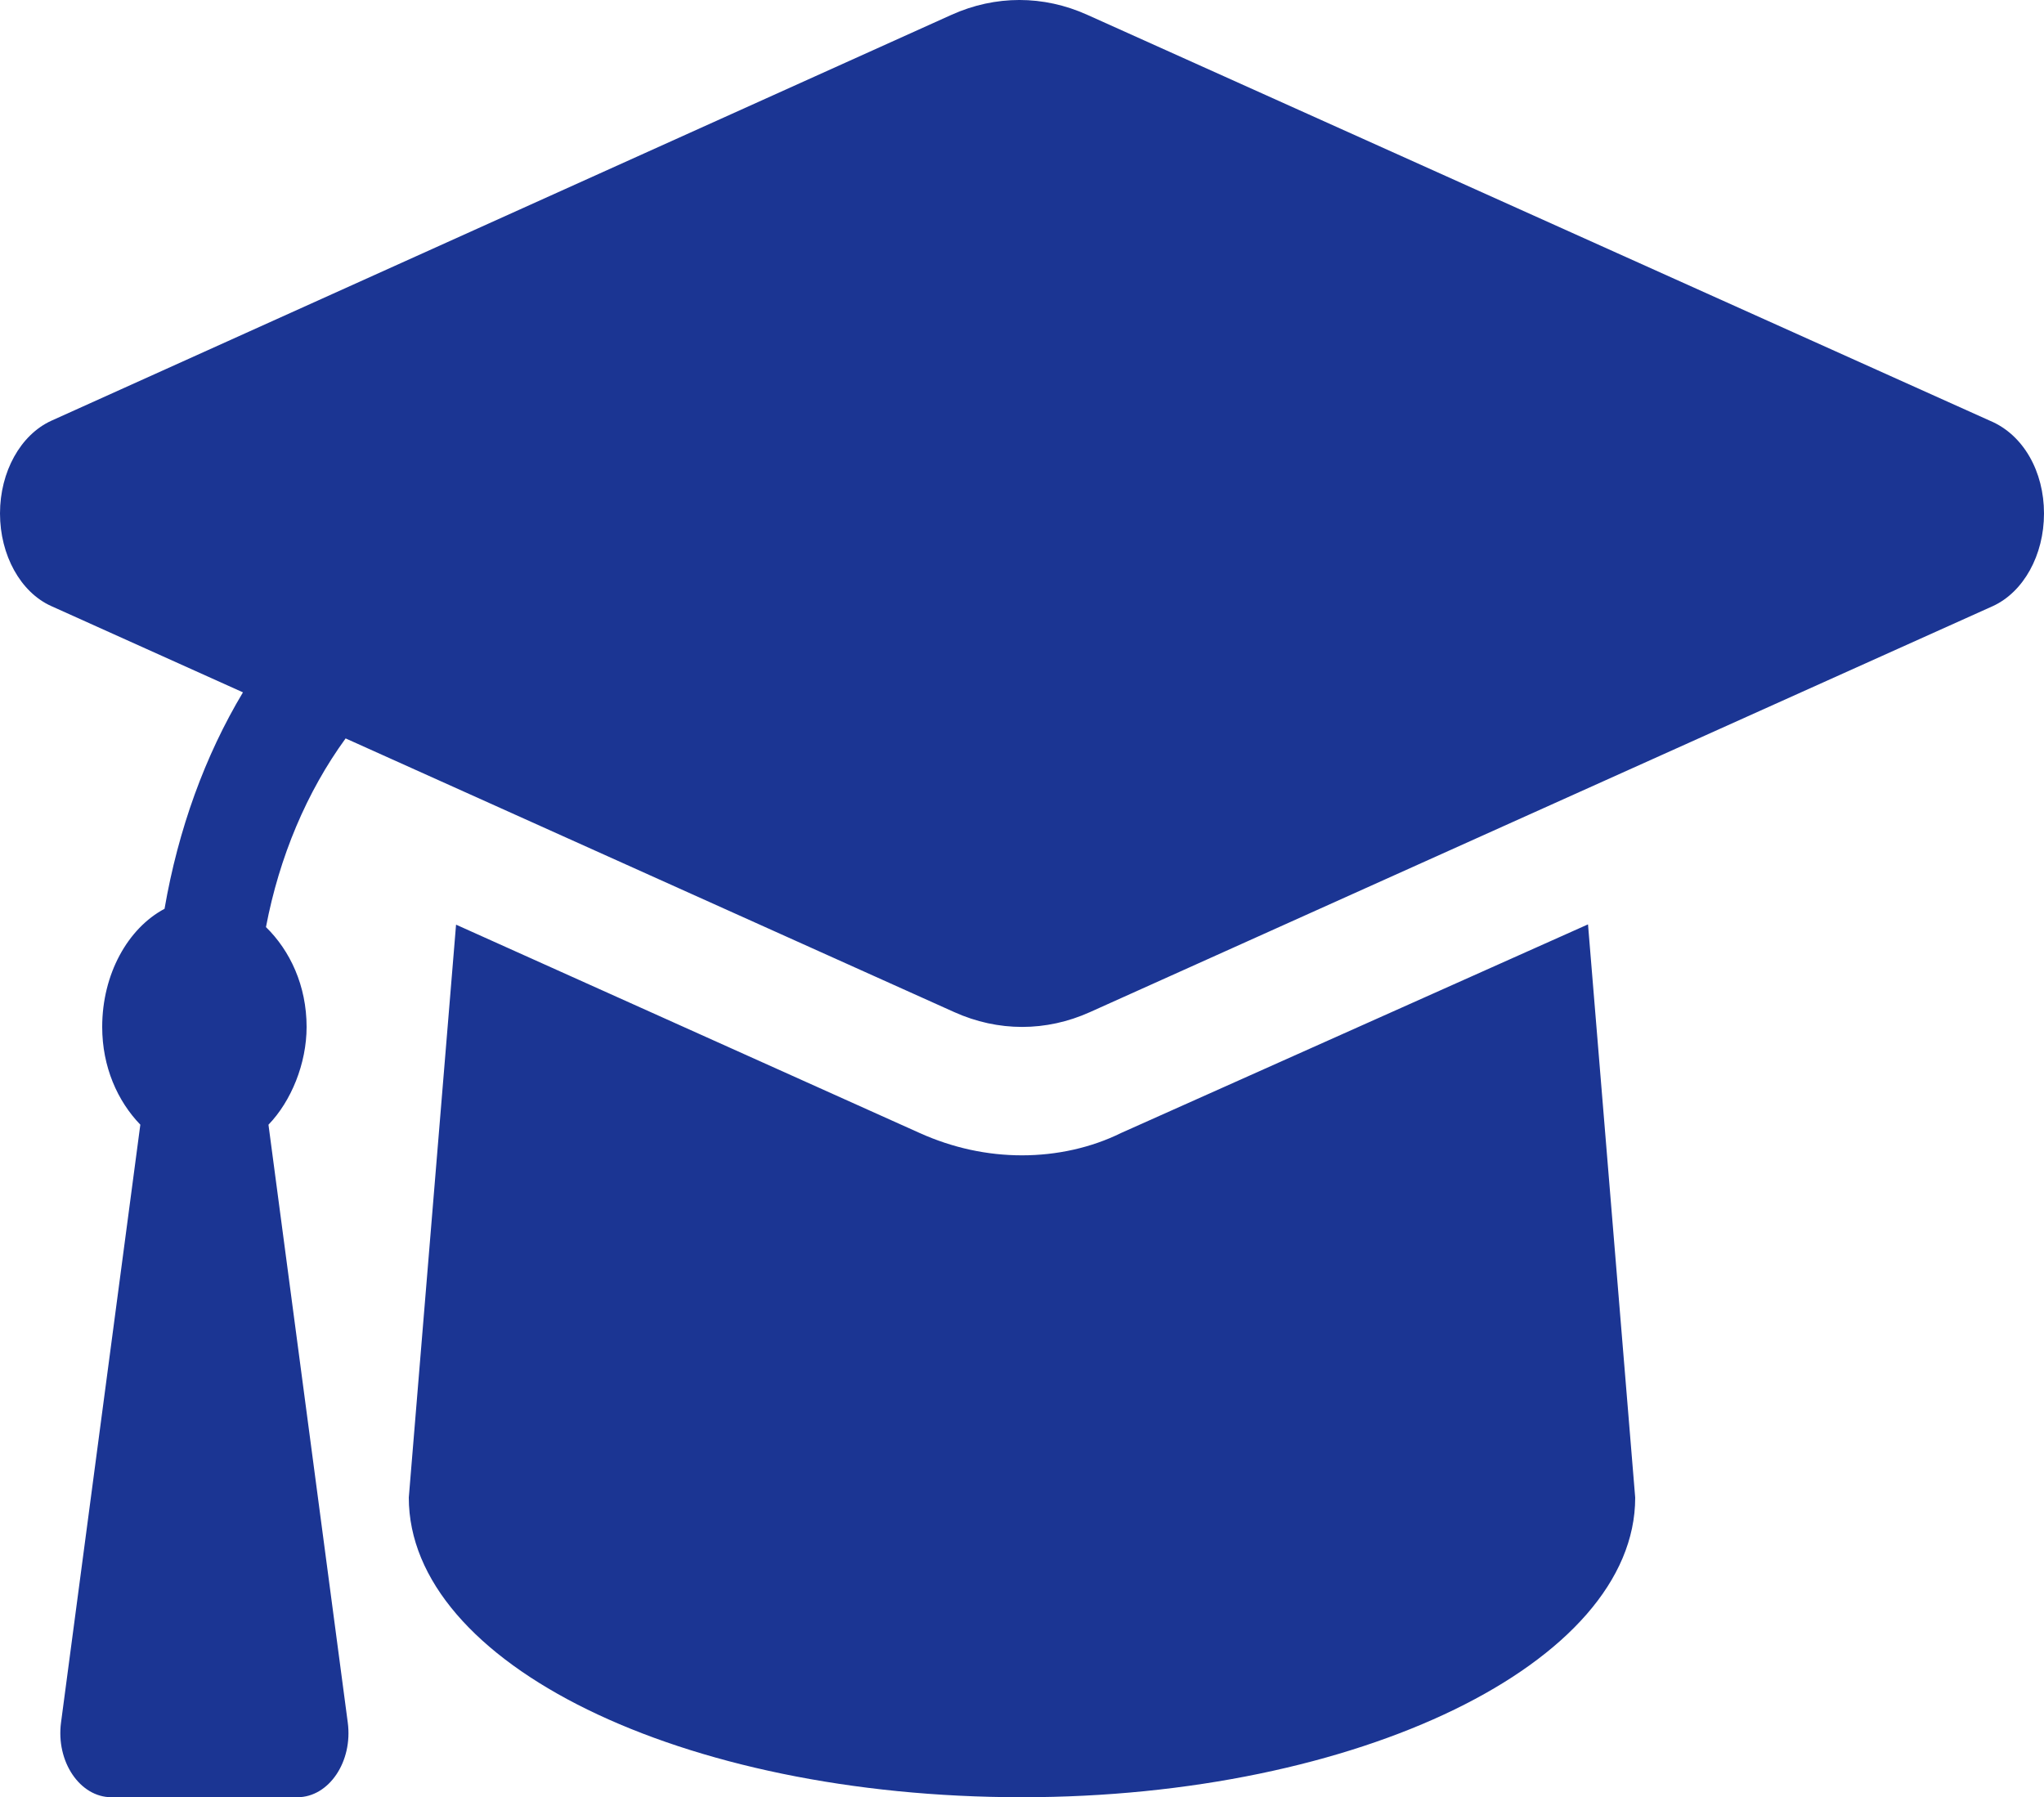 <svg width="58" height="51" viewBox="0 0 58 51" fill="none" xmlns="http://www.w3.org/2000/svg">
<path d="M56.468 11.94L30.849 0.419C29.606 -0.14 28.247 -0.14 27.003 0.419L1.455 11.94C0.583 12.339 0 13.386 0 14.57C0 15.754 0.583 16.807 1.455 17.199L6.894 19.647C5.816 21.446 5.058 23.536 4.669 25.789C3.63 26.341 2.9 27.639 2.9 29.142C2.9 30.275 3.336 31.247 3.982 31.915L1.732 48.878C1.584 49.987 2.266 51 3.162 51H8.438C9.334 51 10.016 49.989 9.868 48.879L7.618 31.916C8.264 31.248 8.7 30.178 8.7 29.142C8.7 27.971 8.231 26.976 7.547 26.308C7.927 24.312 8.705 22.469 9.807 20.954L27.081 28.722C28.324 29.281 29.683 29.281 30.926 28.722L56.545 17.201C57.42 16.801 58 15.754 58 14.57C58 13.386 57.42 12.339 56.468 11.94ZM31.818 32.148C30.967 32.569 29.988 32.785 29 32.785C28.012 32.785 27.03 32.572 26.1 32.153L12.941 26.239L11.6 42.496C11.6 47.198 19.312 51 29 51C38.525 51 46.4 47.198 46.4 42.499L45.061 26.231L31.818 32.148Z" fill="#1B3593"/>
</svg>
